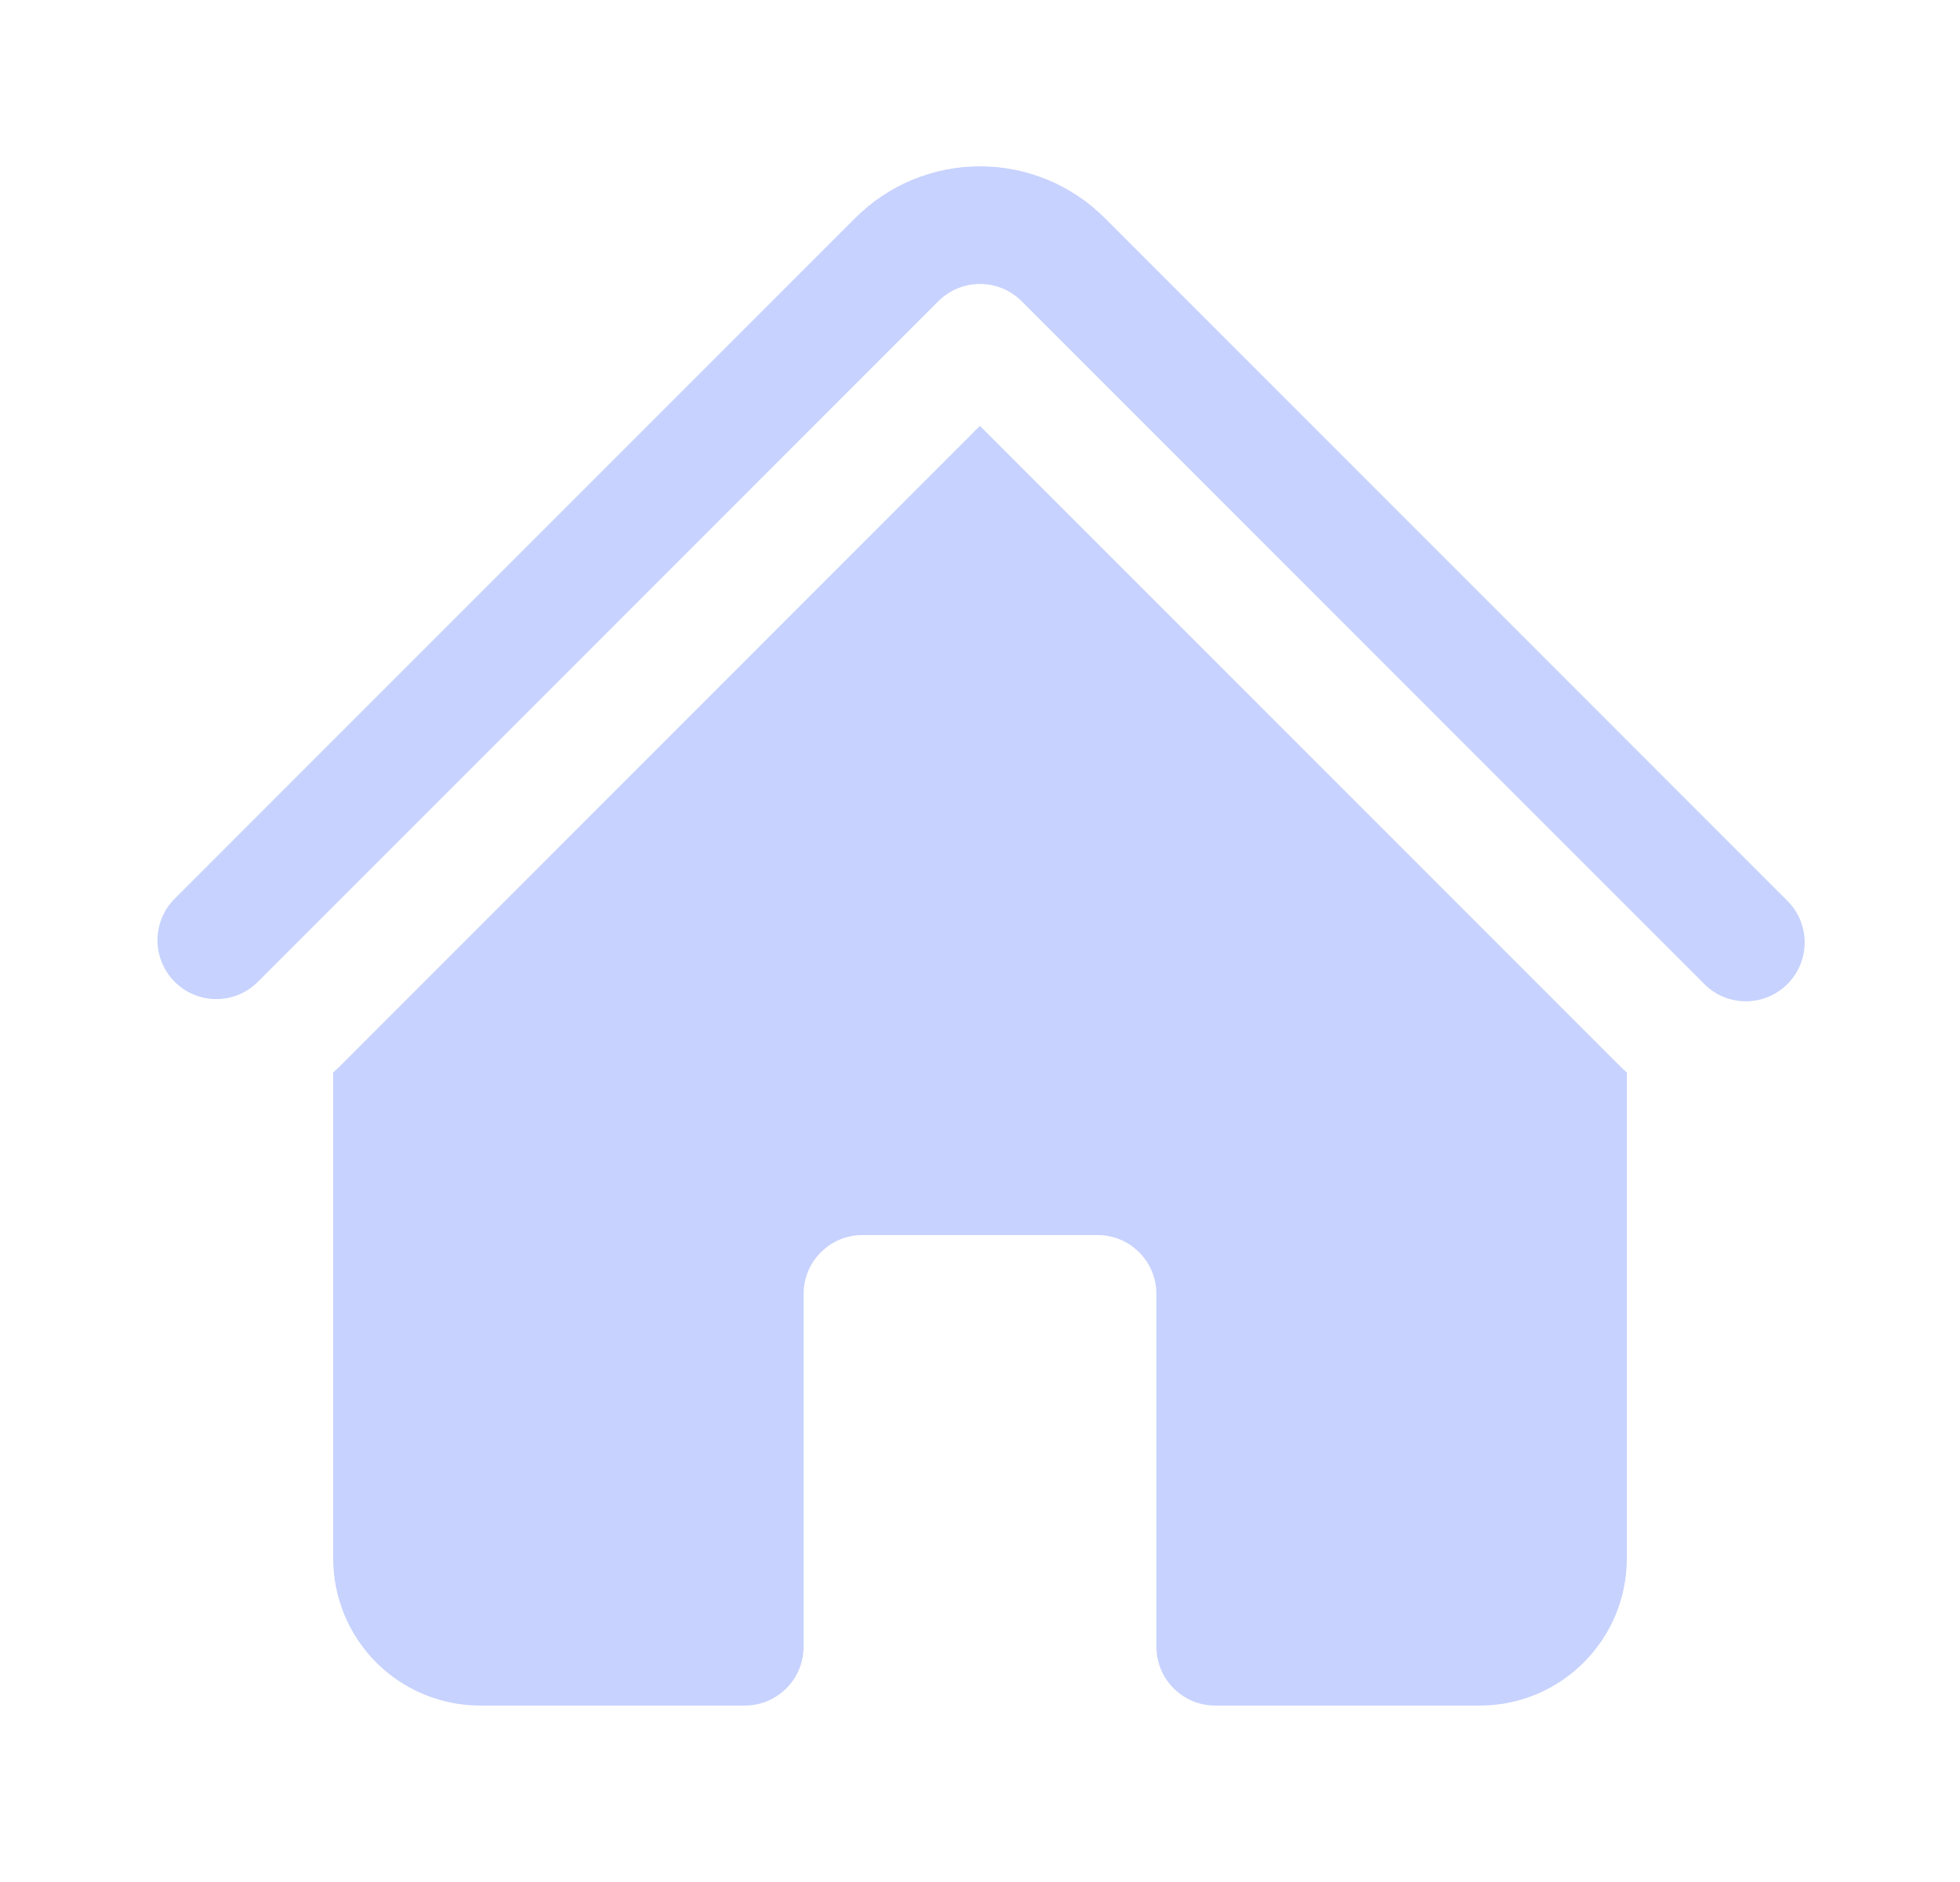 <svg width="25" height="24" viewBox="0 0 25 24" fill="none" xmlns="http://www.w3.org/2000/svg">
<path d="M11.97 3.84C12.111 3.7 12.301 3.621 12.5 3.621C12.699 3.621 12.889 3.7 13.03 3.84L21.72 12.53C21.789 12.604 21.872 12.663 21.963 12.704C22.055 12.745 22.155 12.767 22.256 12.769C22.356 12.77 22.456 12.752 22.55 12.714C22.643 12.676 22.728 12.62 22.799 12.549C22.87 12.478 22.926 12.393 22.964 12.3C23.002 12.206 23.02 12.106 23.019 12.005C23.017 11.905 22.995 11.806 22.954 11.713C22.913 11.621 22.854 11.539 22.78 11.47L14.091 2.78C13.882 2.571 13.634 2.405 13.361 2.292C13.088 2.179 12.796 2.121 12.5 2.121C12.204 2.121 11.912 2.179 11.639 2.292C11.366 2.405 11.118 2.571 10.909 2.78L2.219 11.47C2.082 11.611 2.007 11.801 2.009 11.998C2.011 12.194 2.09 12.382 2.229 12.521C2.368 12.66 2.556 12.739 2.753 12.741C2.949 12.742 3.139 12.667 3.28 12.53L11.97 3.84Z" fill="#C7D2FE"/>
<path d="M12.5 5.432L20.659 13.591C20.689 13.621 20.719 13.649 20.75 13.677V19.875C20.75 20.91 19.91 21.75 18.875 21.75H15.5C15.301 21.75 15.11 21.671 14.97 21.53C14.829 21.39 14.75 21.199 14.75 21V16.5C14.75 16.301 14.671 16.11 14.53 15.97C14.39 15.829 14.199 15.75 14 15.75H11C10.801 15.75 10.61 15.829 10.47 15.97C10.329 16.11 10.25 16.301 10.25 16.5V21C10.25 21.199 10.171 21.39 10.03 21.53C9.89 21.671 9.699 21.75 9.5 21.75H6.125C5.628 21.75 5.151 21.552 4.799 21.201C4.448 20.849 4.25 20.372 4.25 19.875V13.677C4.281 13.649 4.311 13.62 4.341 13.591L12.5 5.43V5.432Z" fill="#C7D2FE"/>
</svg>
